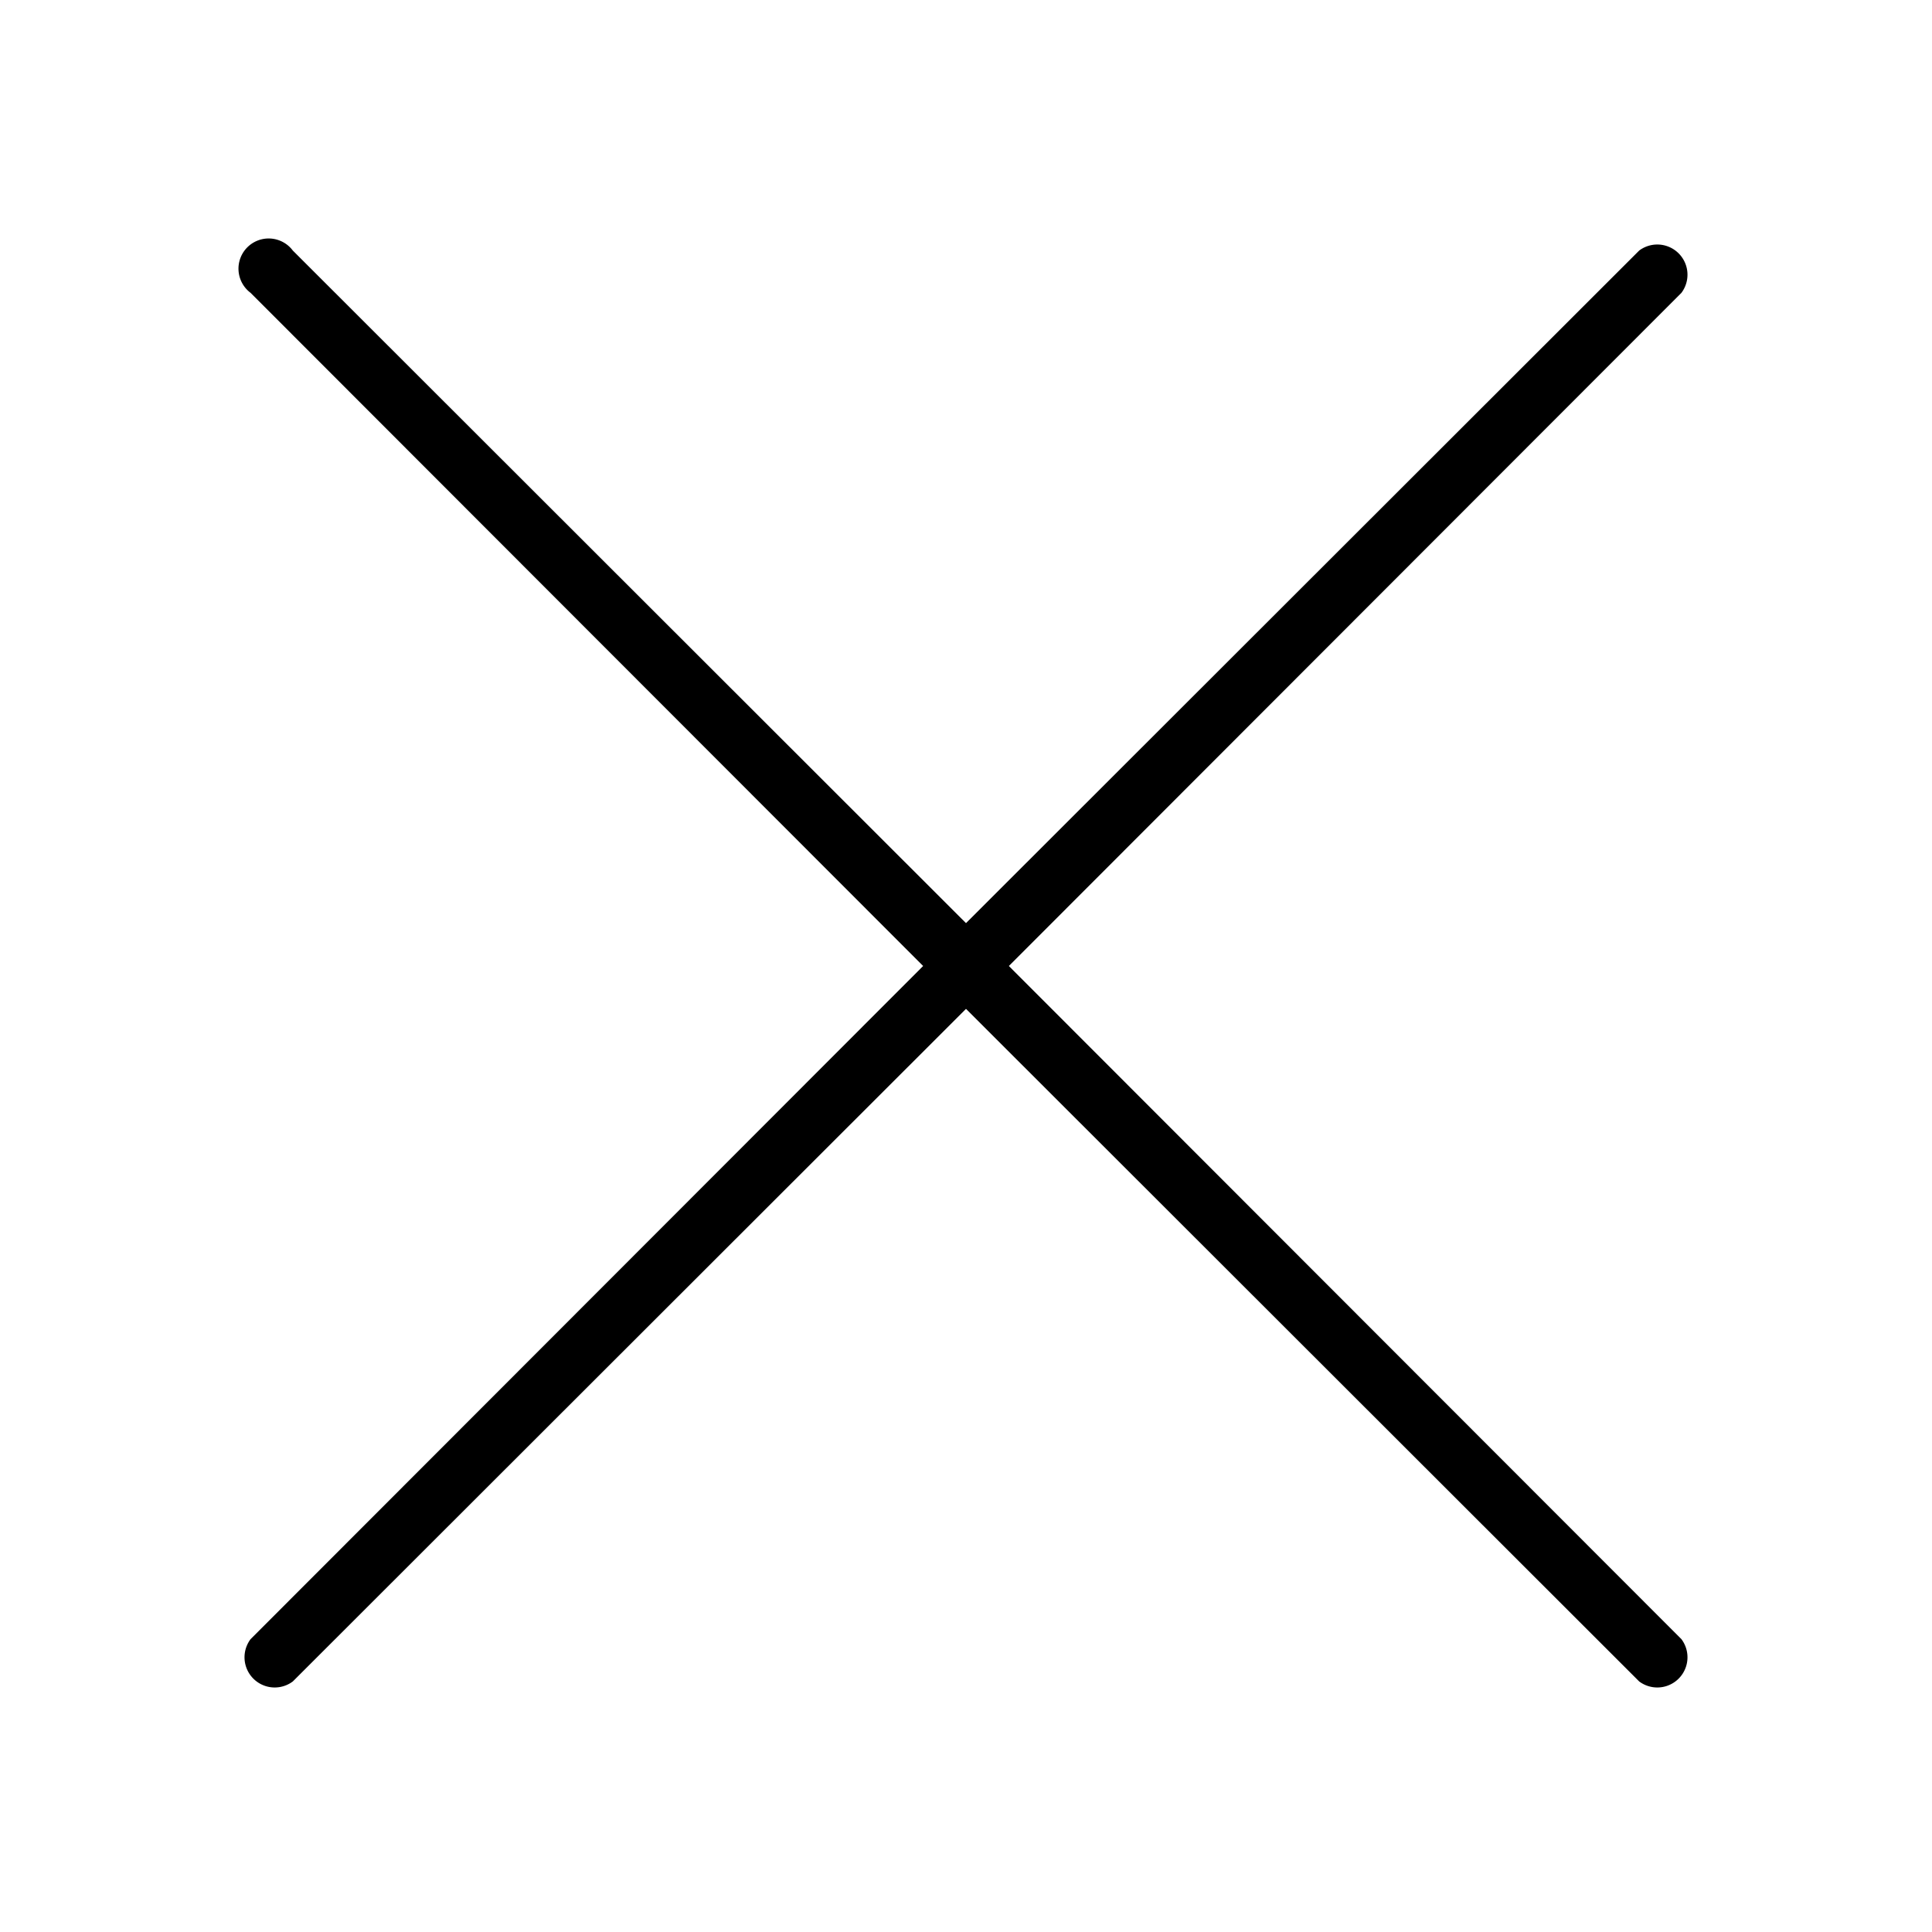 <svg width="32" height="32" viewBox="0 0 32 32" xmlns="http://www.w3.org/2000/svg"><path d="M27.85 4.85a.5.5 0 0 0-.7-.7L16 15.29 4.85 4.15a.5.5 0 1 0-.7.7L15.29 16 4.15 27.15a.5.5 0 0 0 .7.7L16 16.71l11.15 11.14a.5.5 0 0 0 .7-.7L16.71 16 27.85 4.85Z"/></svg>